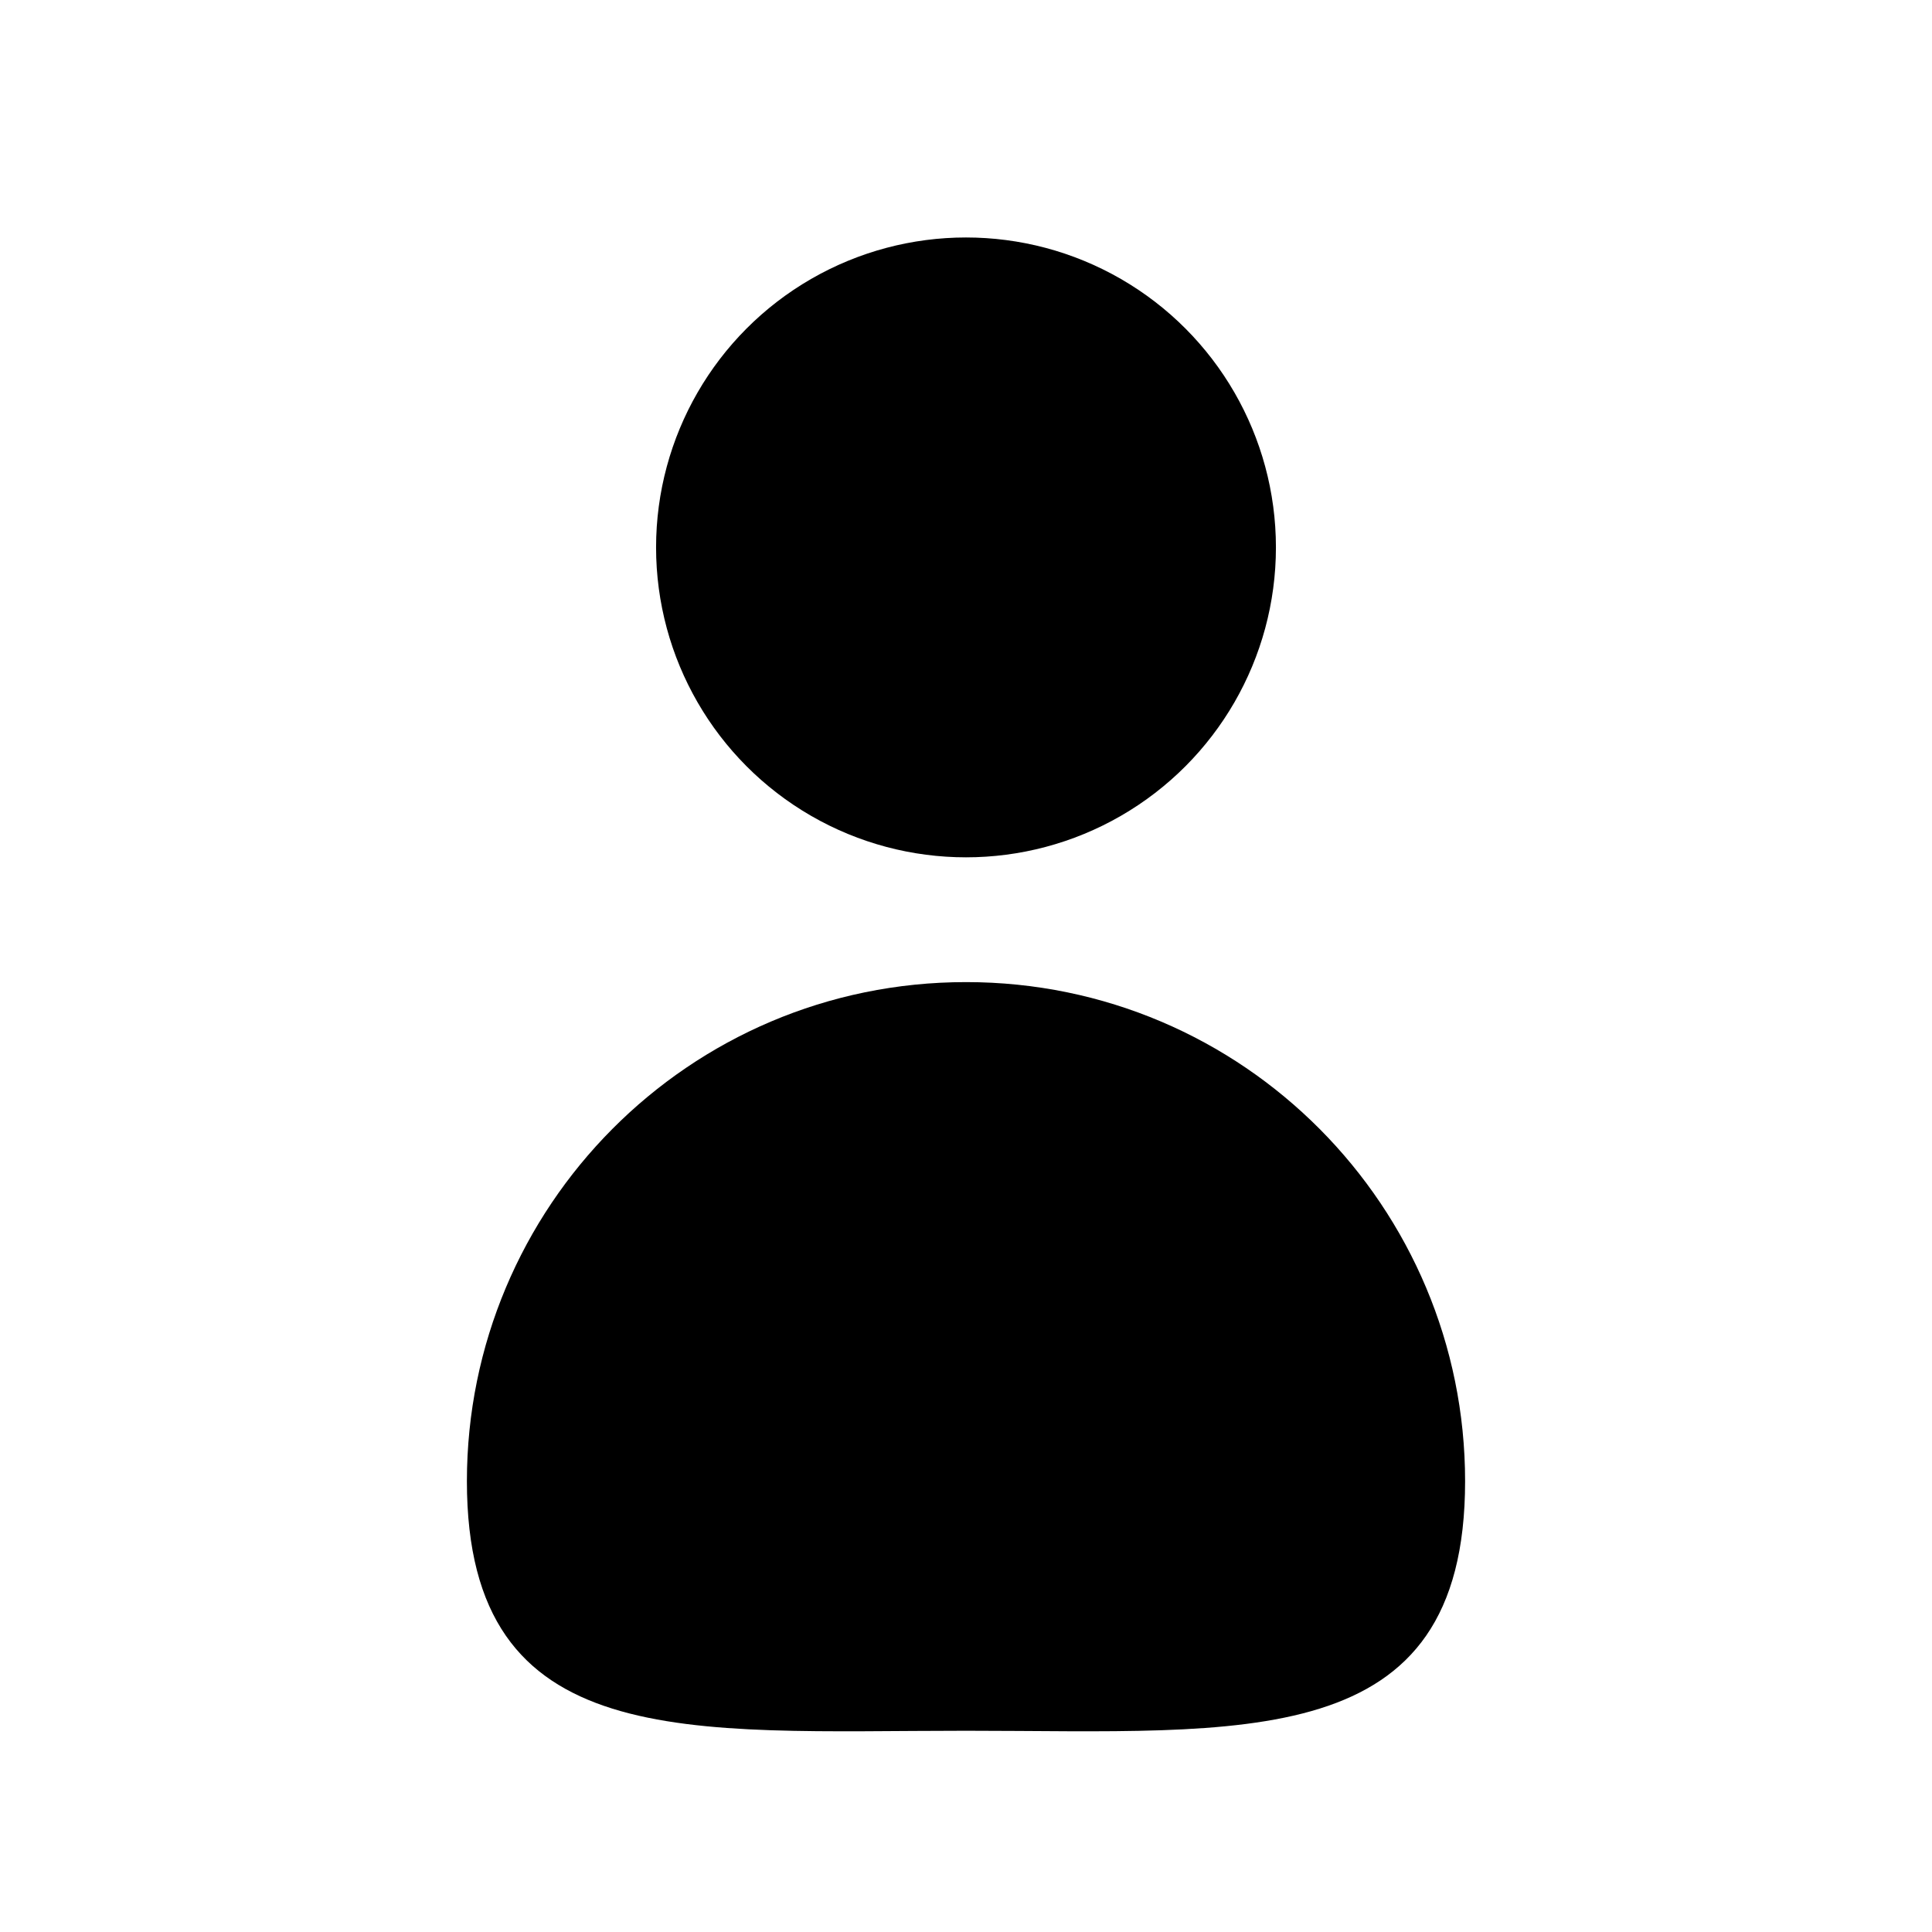 <?xml version="1.0" encoding="utf-8"?>
<!-- Generator: Adobe Illustrator 20.1.0, SVG Export Plug-In . SVG Version: 6.00 Build 0)  -->
<svg version="1.1" id="Layer_1" xmlns="http://www.w3.org/2000/svg" xmlns:xlink="http://www.w3.org/1999/xlink" x="0px" y="0px"
	 viewBox="0 0 48 48" style="enable-background:new 0 0 48 48;" xml:space="preserve">
<g>
	<circle cx="24" cy="13.6" r="7.7"/>
	<path d="M36.4,36.8c0,6.8-5.5,6.2-12.4,6.2s-12.4,0.6-12.4-6.2c0-6.8,5.5-12.4,12.4-12.4S36.4,30,36.4,36.8z"/>
</g>
</svg>
